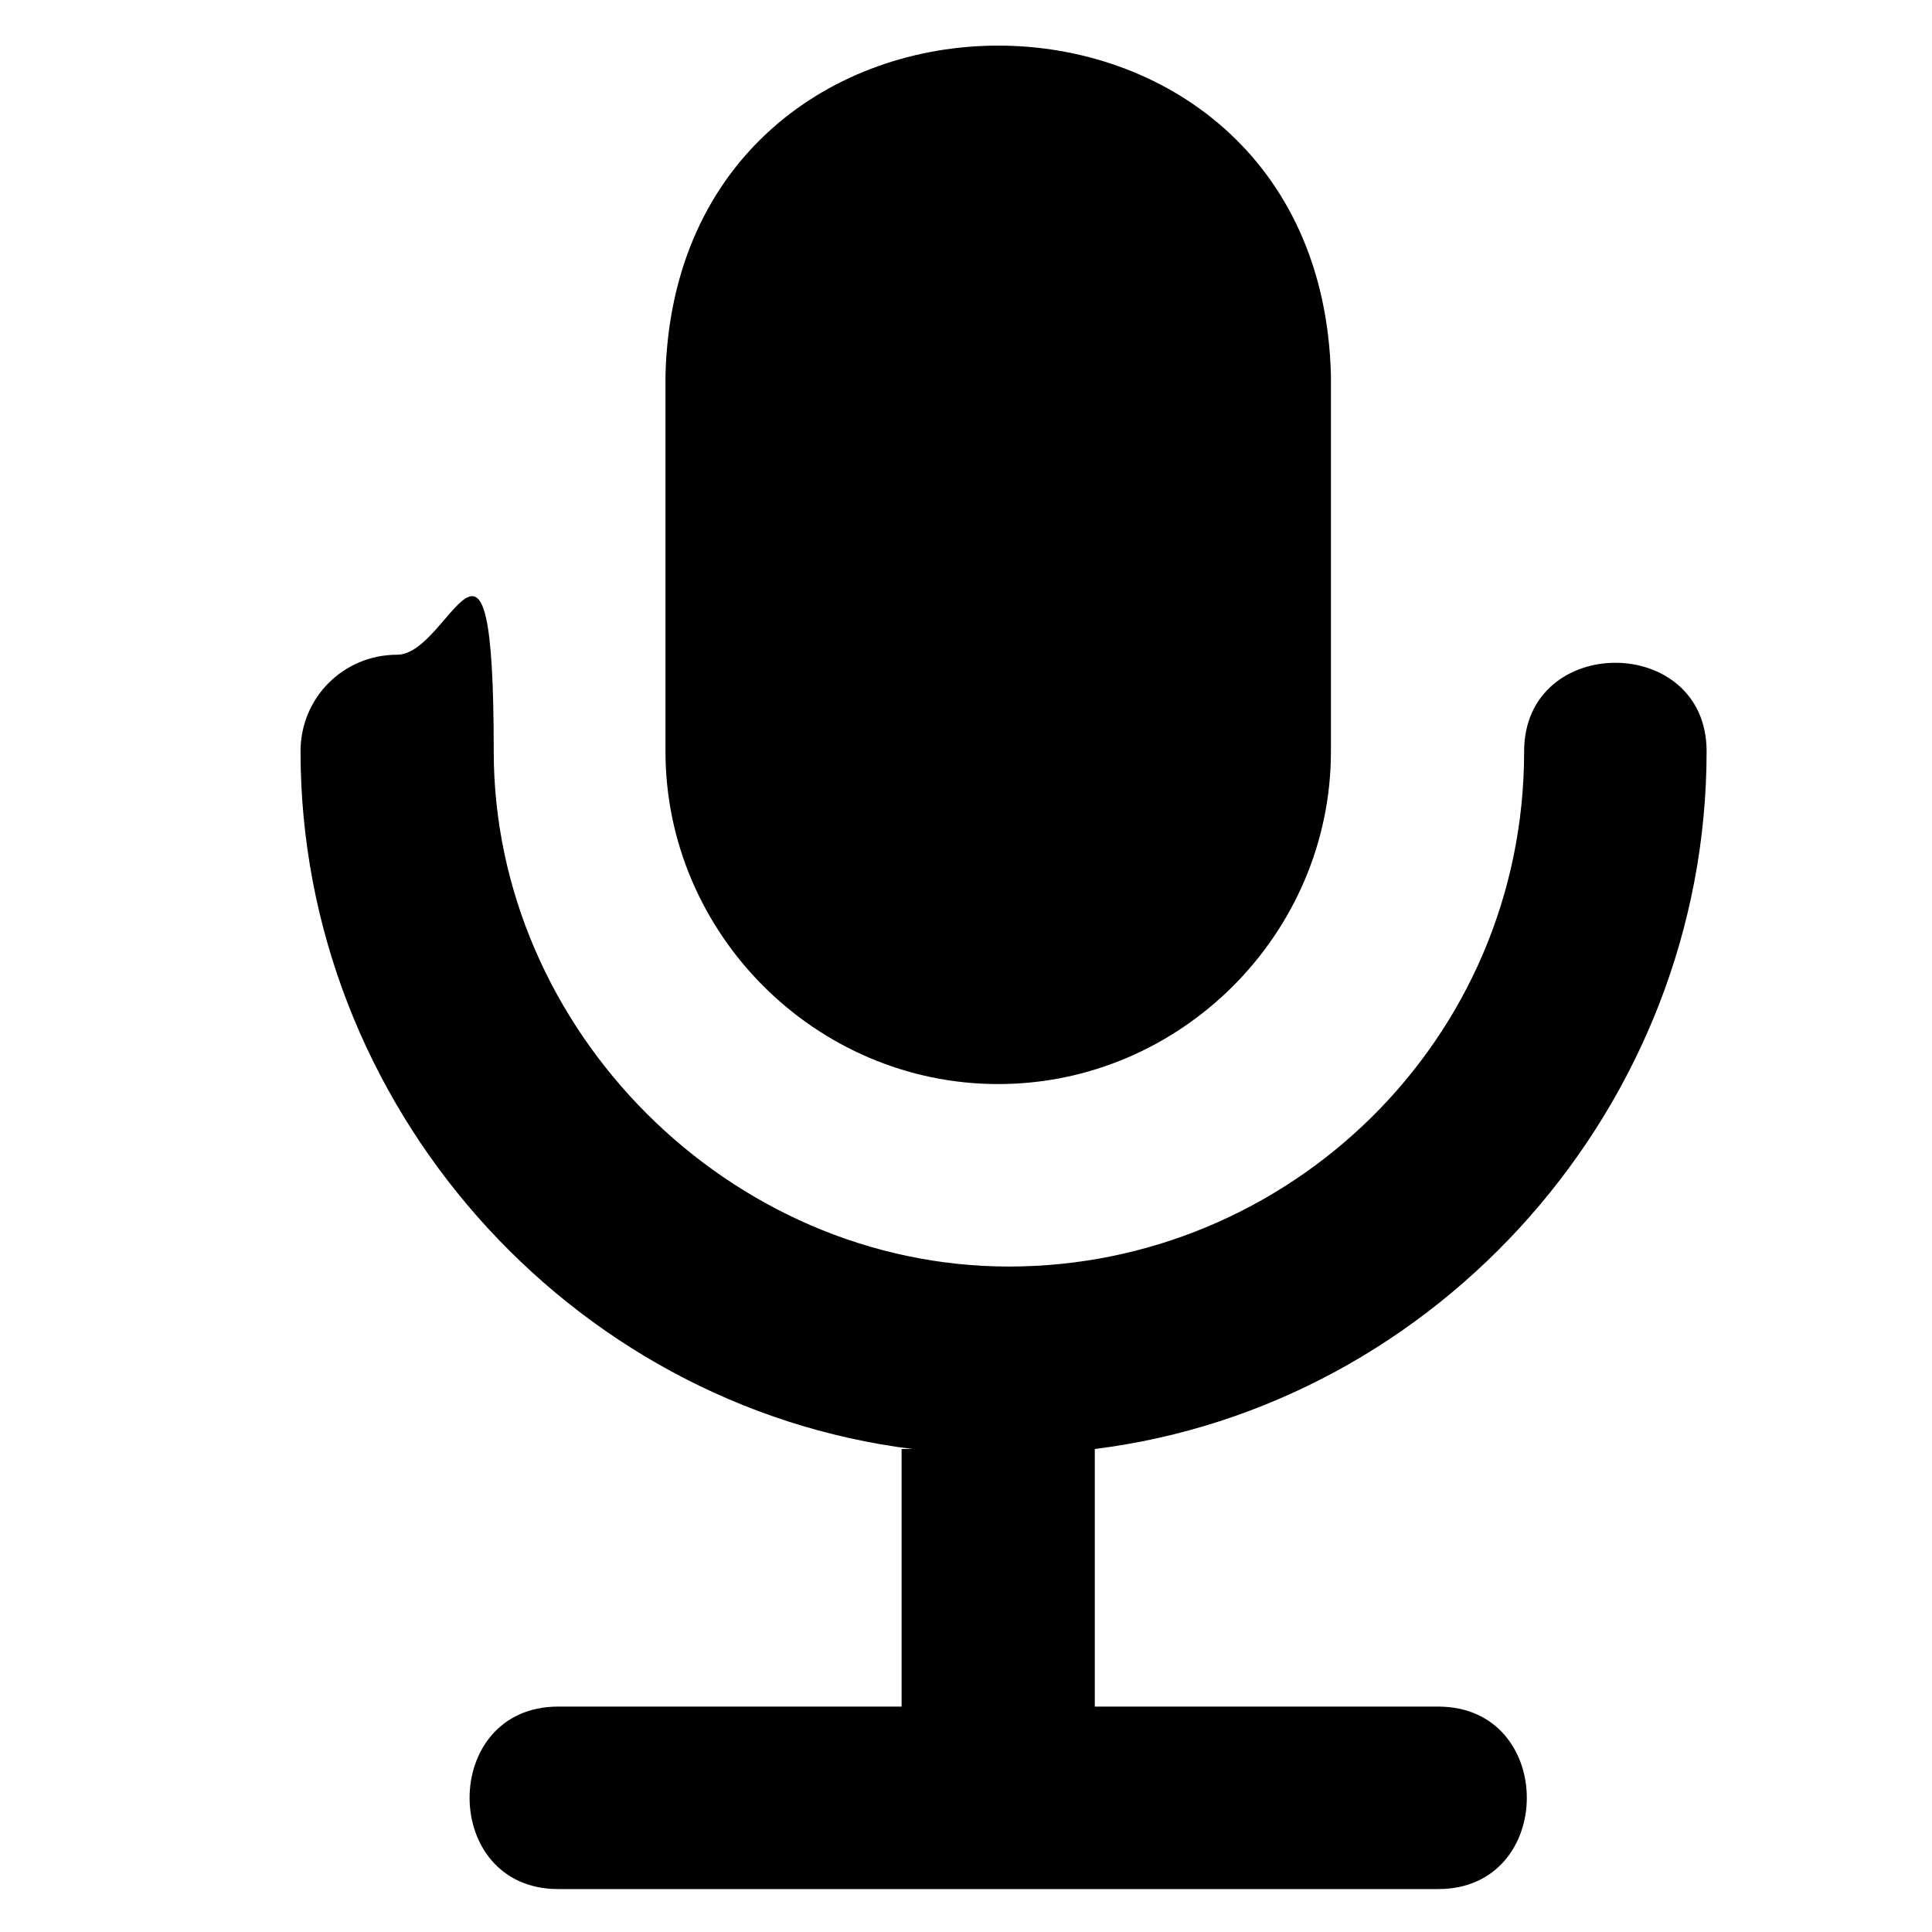 <svg  xmlns="http://www.w3.org/2000/svg" version="1.1" height="18px"  width="18px" viewBox="0 0 18 18">
  <path fill="#000" d="M8.4,13.5v2.4h-3.2c-1.1,0-1.1,1.7,0,1.7h8.2c1.1,0,1.1-1.7,0-1.7h-3.2v-2.4c3.2-.4,5.7-3.2,5.7-6.5,0-1.1-1.7-1.1-1.7,0,0,2.7-2.2,4.8-4.8,4.8s-4.8-2.2-4.8-4.8-.4-.9-.9-.9-.9.4-.9.9c0,3.3,2.5,6.1,5.7,6.5h0Z"/>
  <path fill="#000" d="M9.3,10.1c1.7,0,3.1-1.4,3.1-3.1v-3.5c-.1-4.1-6.1-4.1-6.2,0v3.5c0,1.7,1.4,3.1,3.1,3.1h0Z"/>
</svg>